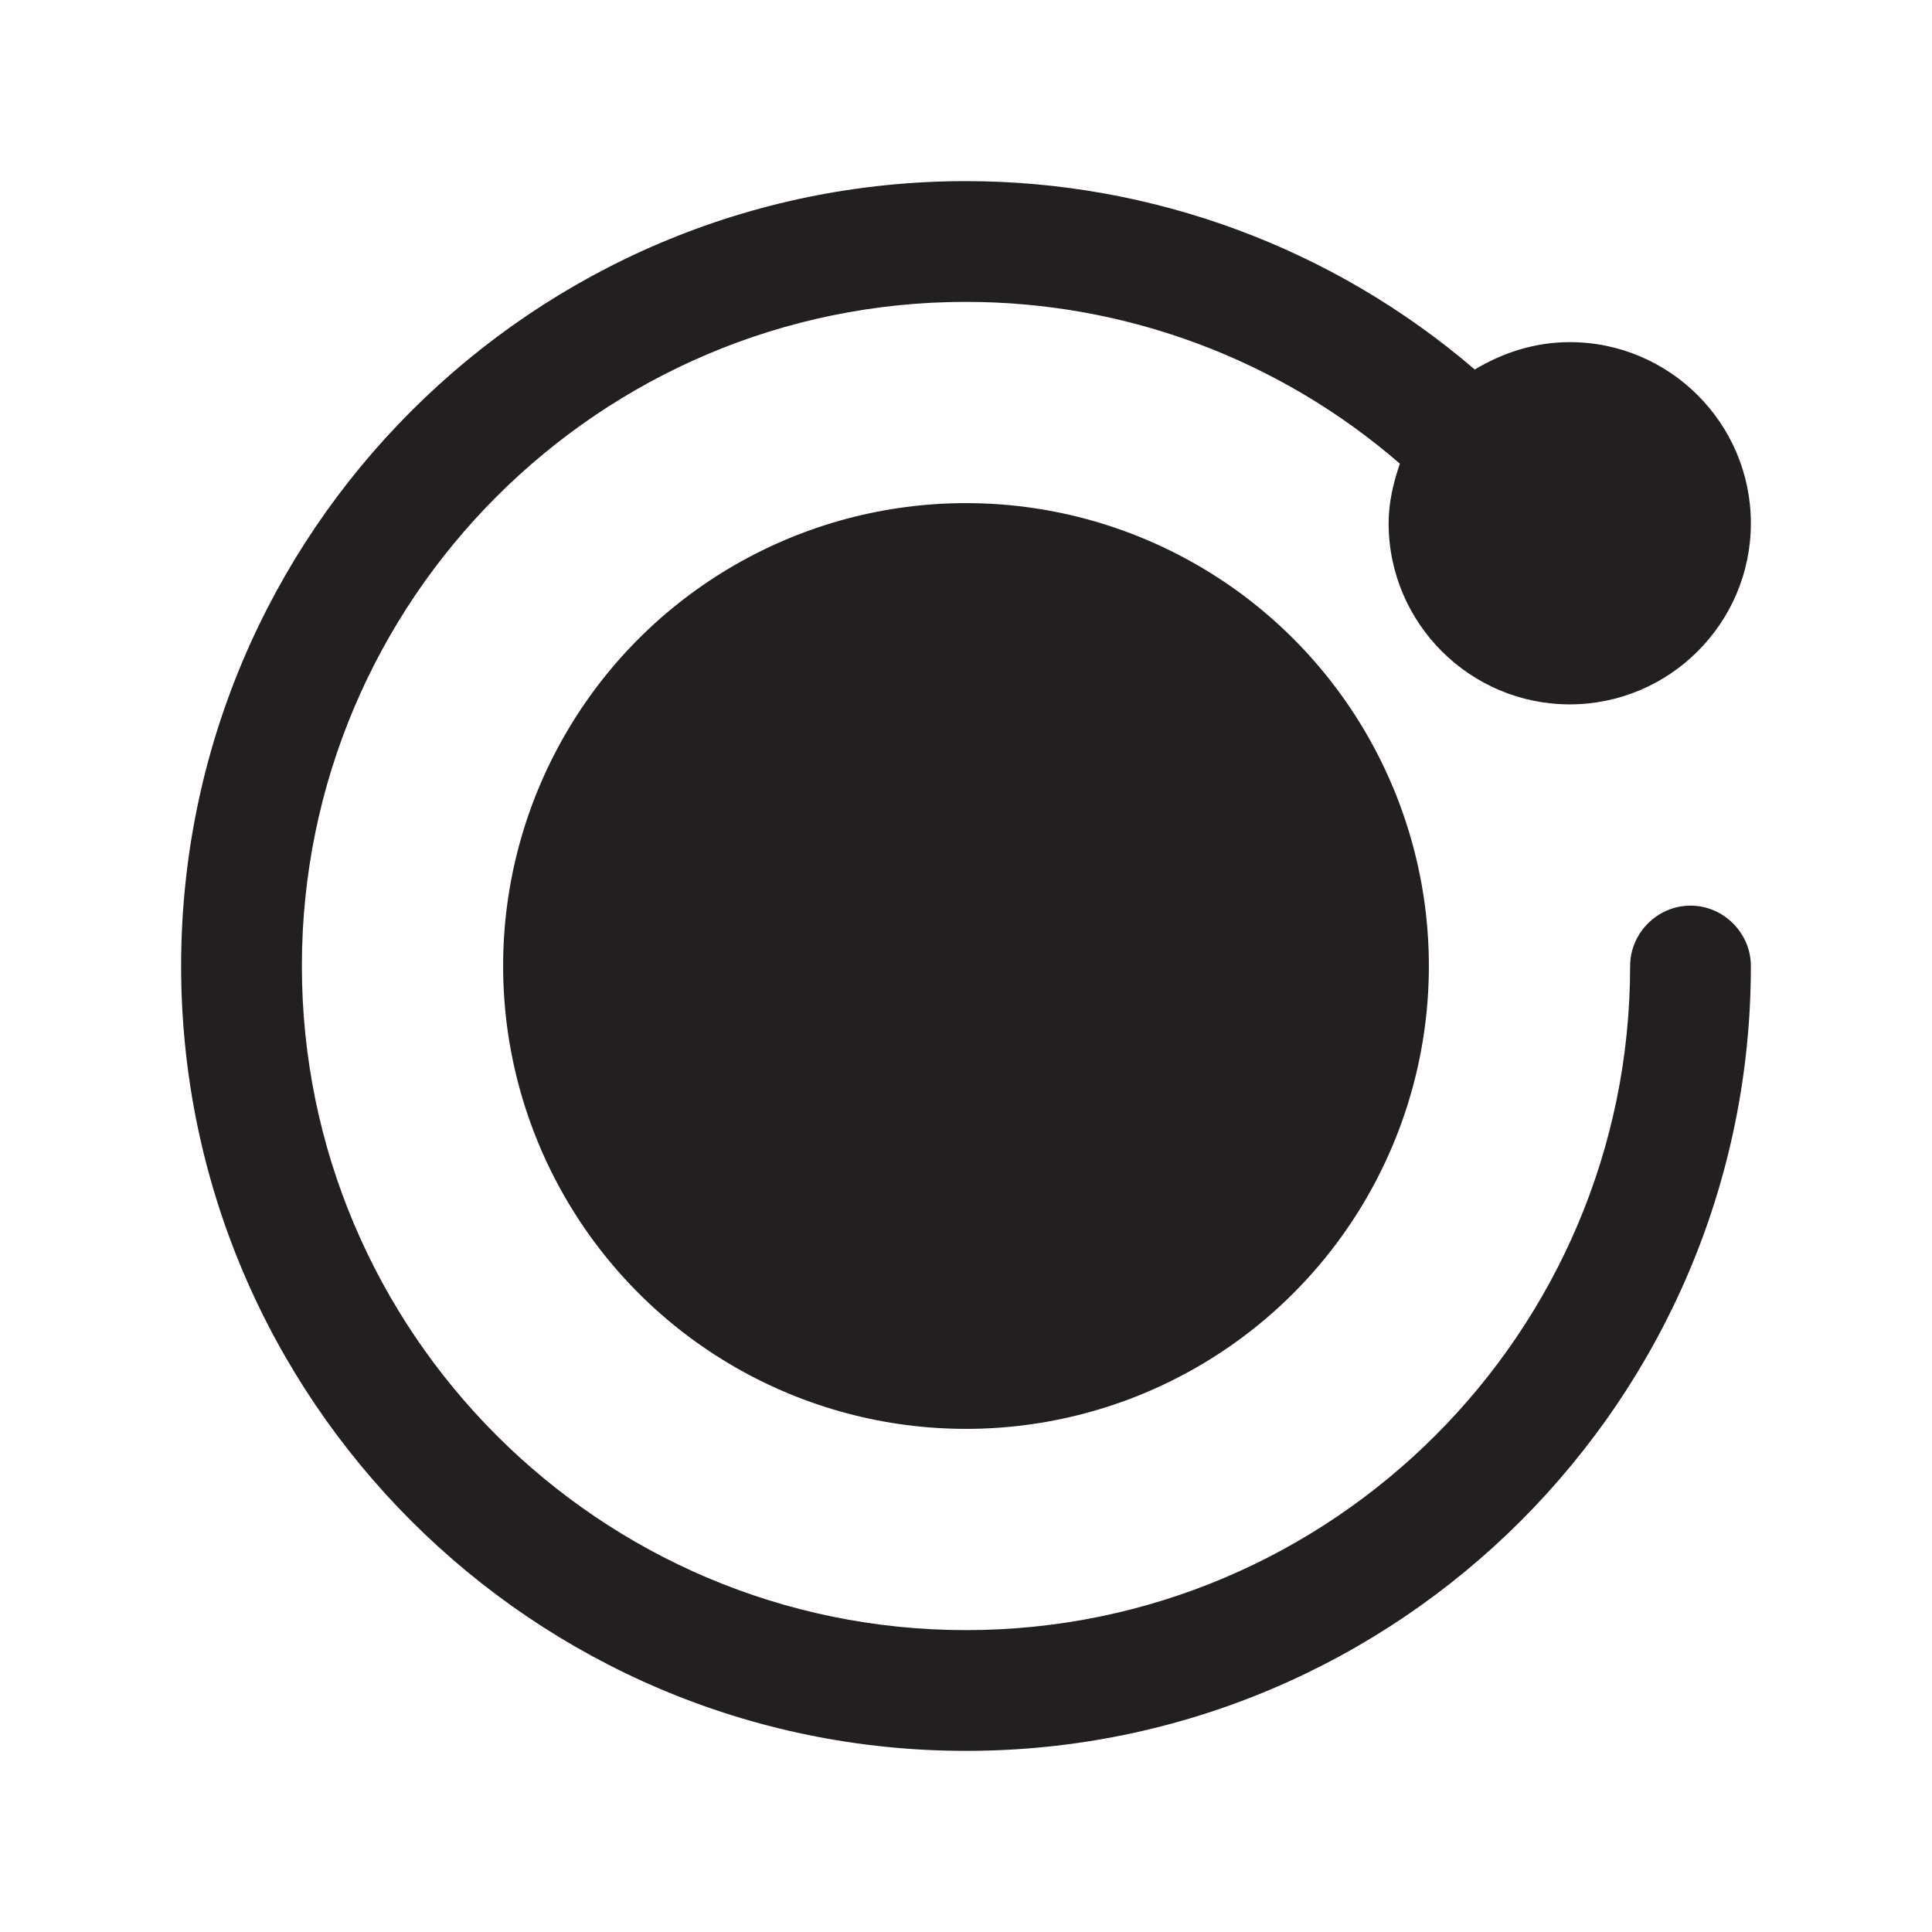 <?xml version="1.0" encoding="UTF-8"?><svg xmlns="http://www.w3.org/2000/svg" viewBox="0 0 24 24"><defs><style>.v{fill:#231f20;}</style></defs><g id="a"/><g id="b"/><g id="c"/><g id="d"/><g id="e"/><g id="f"/><g id="g"/><g id="h"/><g id="i"/><g id="j"/><g id="k"/><g id="l"/><g id="m"/><g id="n"><g><path class="v" d="M21,11.25c-.41,0-.75,.34-.75,.75,0,4.55-3.7,8.25-8.25,8.25S3.75,16.55,3.75,12,7.45,3.75,12,3.75c1.98,0,3.89,.71,5.39,2.01-.08,.23-.14,.48-.14,.74,0,1.24,1.01,2.25,2.25,2.25s2.25-1.01,2.25-2.25-1.01-2.25-2.25-2.25c-.43,0-.83,.13-1.18,.34-1.76-1.51-4-2.34-6.32-2.34C6.62,2.25,2.25,6.62,2.25,12s4.37,9.75,9.75,9.75,9.75-4.37,9.75-9.75c0-.41-.34-.75-.75-.75Z"/><circle class="v" cx="12" cy="12" r="5.75"/></g></g><g id="o"/><g id="p"/><g id="q"/><g id="r"/><g id="s"/><g id="t"/><g id="u"/></svg>